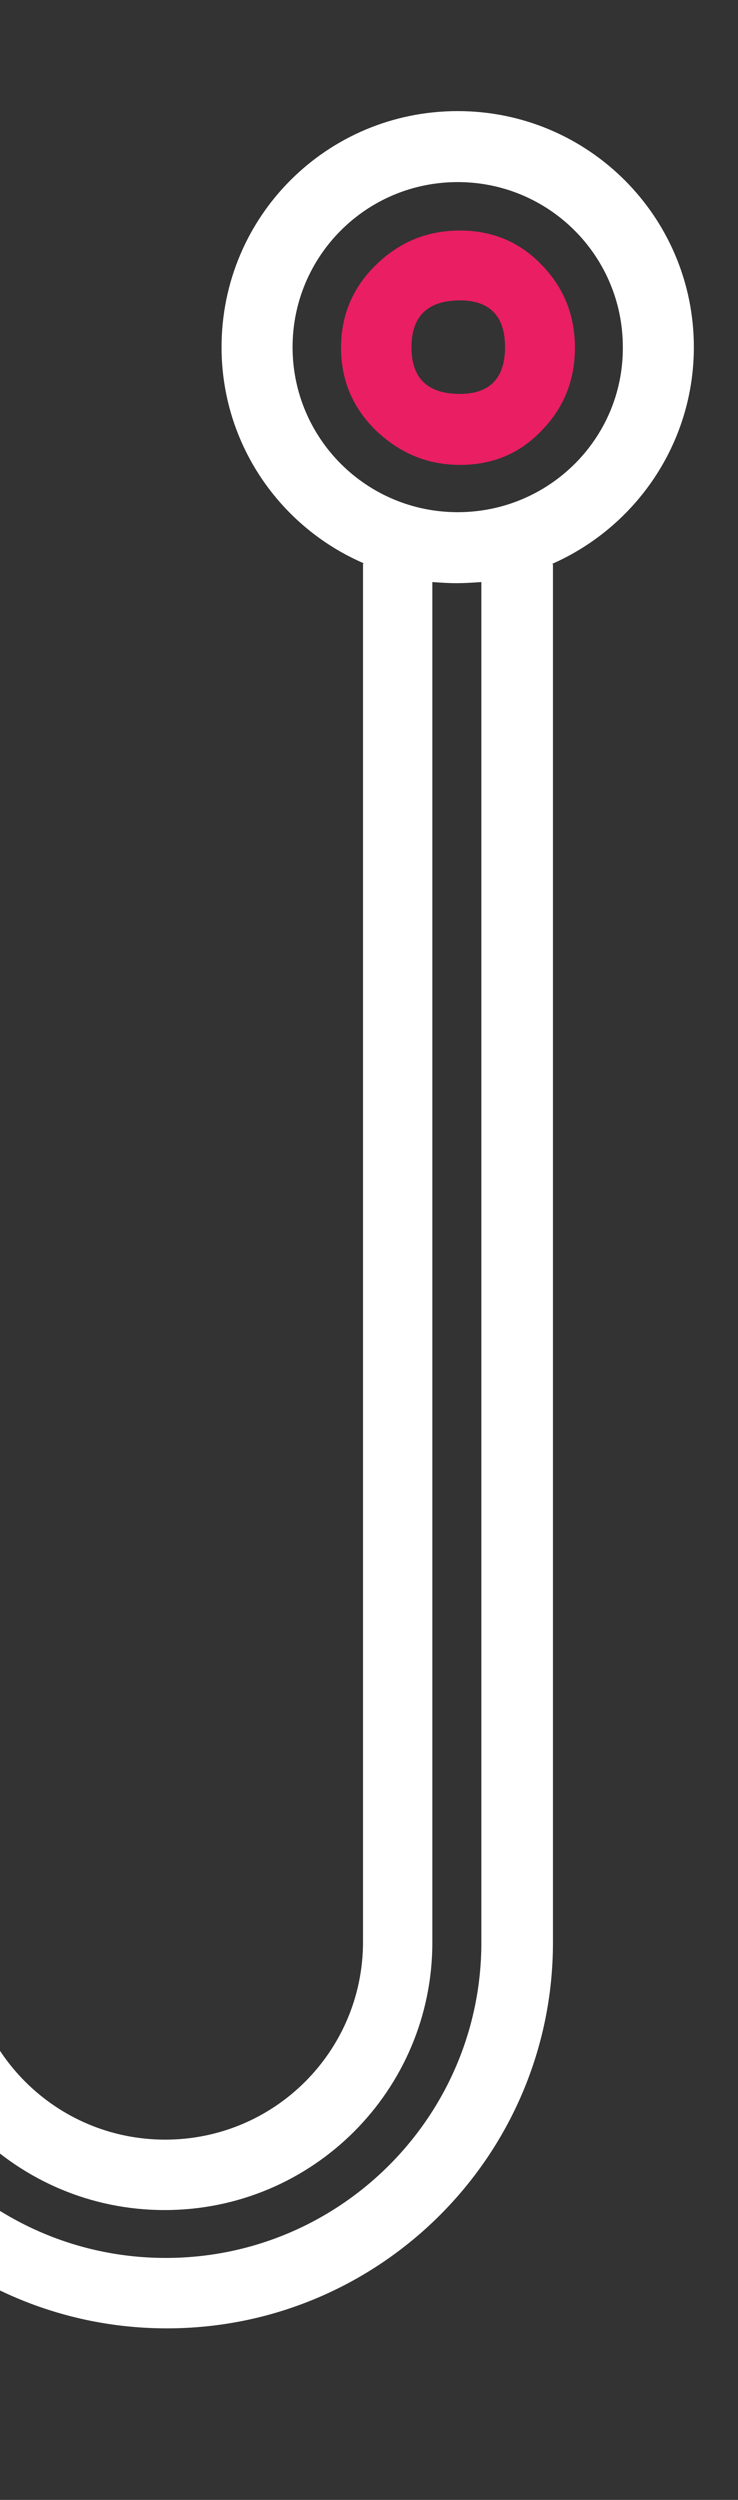 <svg width="266" height="900" viewBox="0 0 266 900" fill="none" xmlns="http://www.w3.org/2000/svg">
<rect x="0" y="0" width="266" height="900" fill="#333333" stroke="none"/>
<path fill-rule="evenodd" clip-rule="evenodd" d="M250.087 124.976C250.087 78.127 212.1 40 164.972 40C117.843 40 79.856 77.925 79.856 124.976C79.856 159.858 100.982 189.874 131.25 202.853H130.844V699.119C130.844 738.463 98.951 770.304 59.542 770.304C20.133 770.304 -11.761 738.463 -11.761 699.119L-37.153 699.322C-37.153 752.66 6.116 795.655 59.339 795.655C112.764 795.655 155.83 752.457 155.83 699.322V209.546C158.674 209.749 161.518 209.951 164.565 209.951C167.431 209.951 170.117 209.772 172.961 209.582H172.966L173.503 209.546V699.322C173.503 761.989 122.515 812.893 59.745 812.893C-3.026 812.893 -54.014 761.989 -54.014 699.322H-79C-79 775.982 -16.636 838.244 60.151 838.244C136.938 838.244 199.302 775.982 199.302 699.322V203.056H198.896C228.961 189.874 250.087 159.858 250.087 124.976ZM164.972 184.398C132.063 184.398 105.451 157.83 105.451 124.976C105.451 92.121 132.063 65.553 164.972 65.553C197.88 65.553 224.492 92.121 224.492 124.976C224.695 157.83 197.88 184.398 164.972 184.398Z" fill="white"/>
<path d="M165.784 83C154.002 83 144.048 87.056 135.516 95.371C127.188 103.483 122.922 113.421 122.922 125.184C122.922 136.946 127.188 146.884 135.516 154.996C144.048 163.108 154.002 167.367 165.784 167.367C177.566 167.367 187.317 163.311 195.24 154.996C203.162 146.884 207.225 136.946 207.225 125.184C207.225 113.421 203.162 103.483 195.24 95.371C187.317 87.056 177.363 83 165.784 83ZM165.784 141.814C154.002 141.814 148.314 136.135 148.314 124.981C148.314 113.826 154.205 108.148 165.784 108.148C176.551 108.148 182.035 113.826 182.035 124.981C182.035 136.135 176.551 141.814 165.784 141.814Z" fill="#E91E63"/>
<mask id="mask0" mask-type="alpha" maskUnits="userSpaceOnUse" x="0" y="0" width="266" height="900">
<rect width="266" height="900" fill="#C4C4C4"/>
</mask>
<g mask="url(#mask0)">
</g>
</svg>
